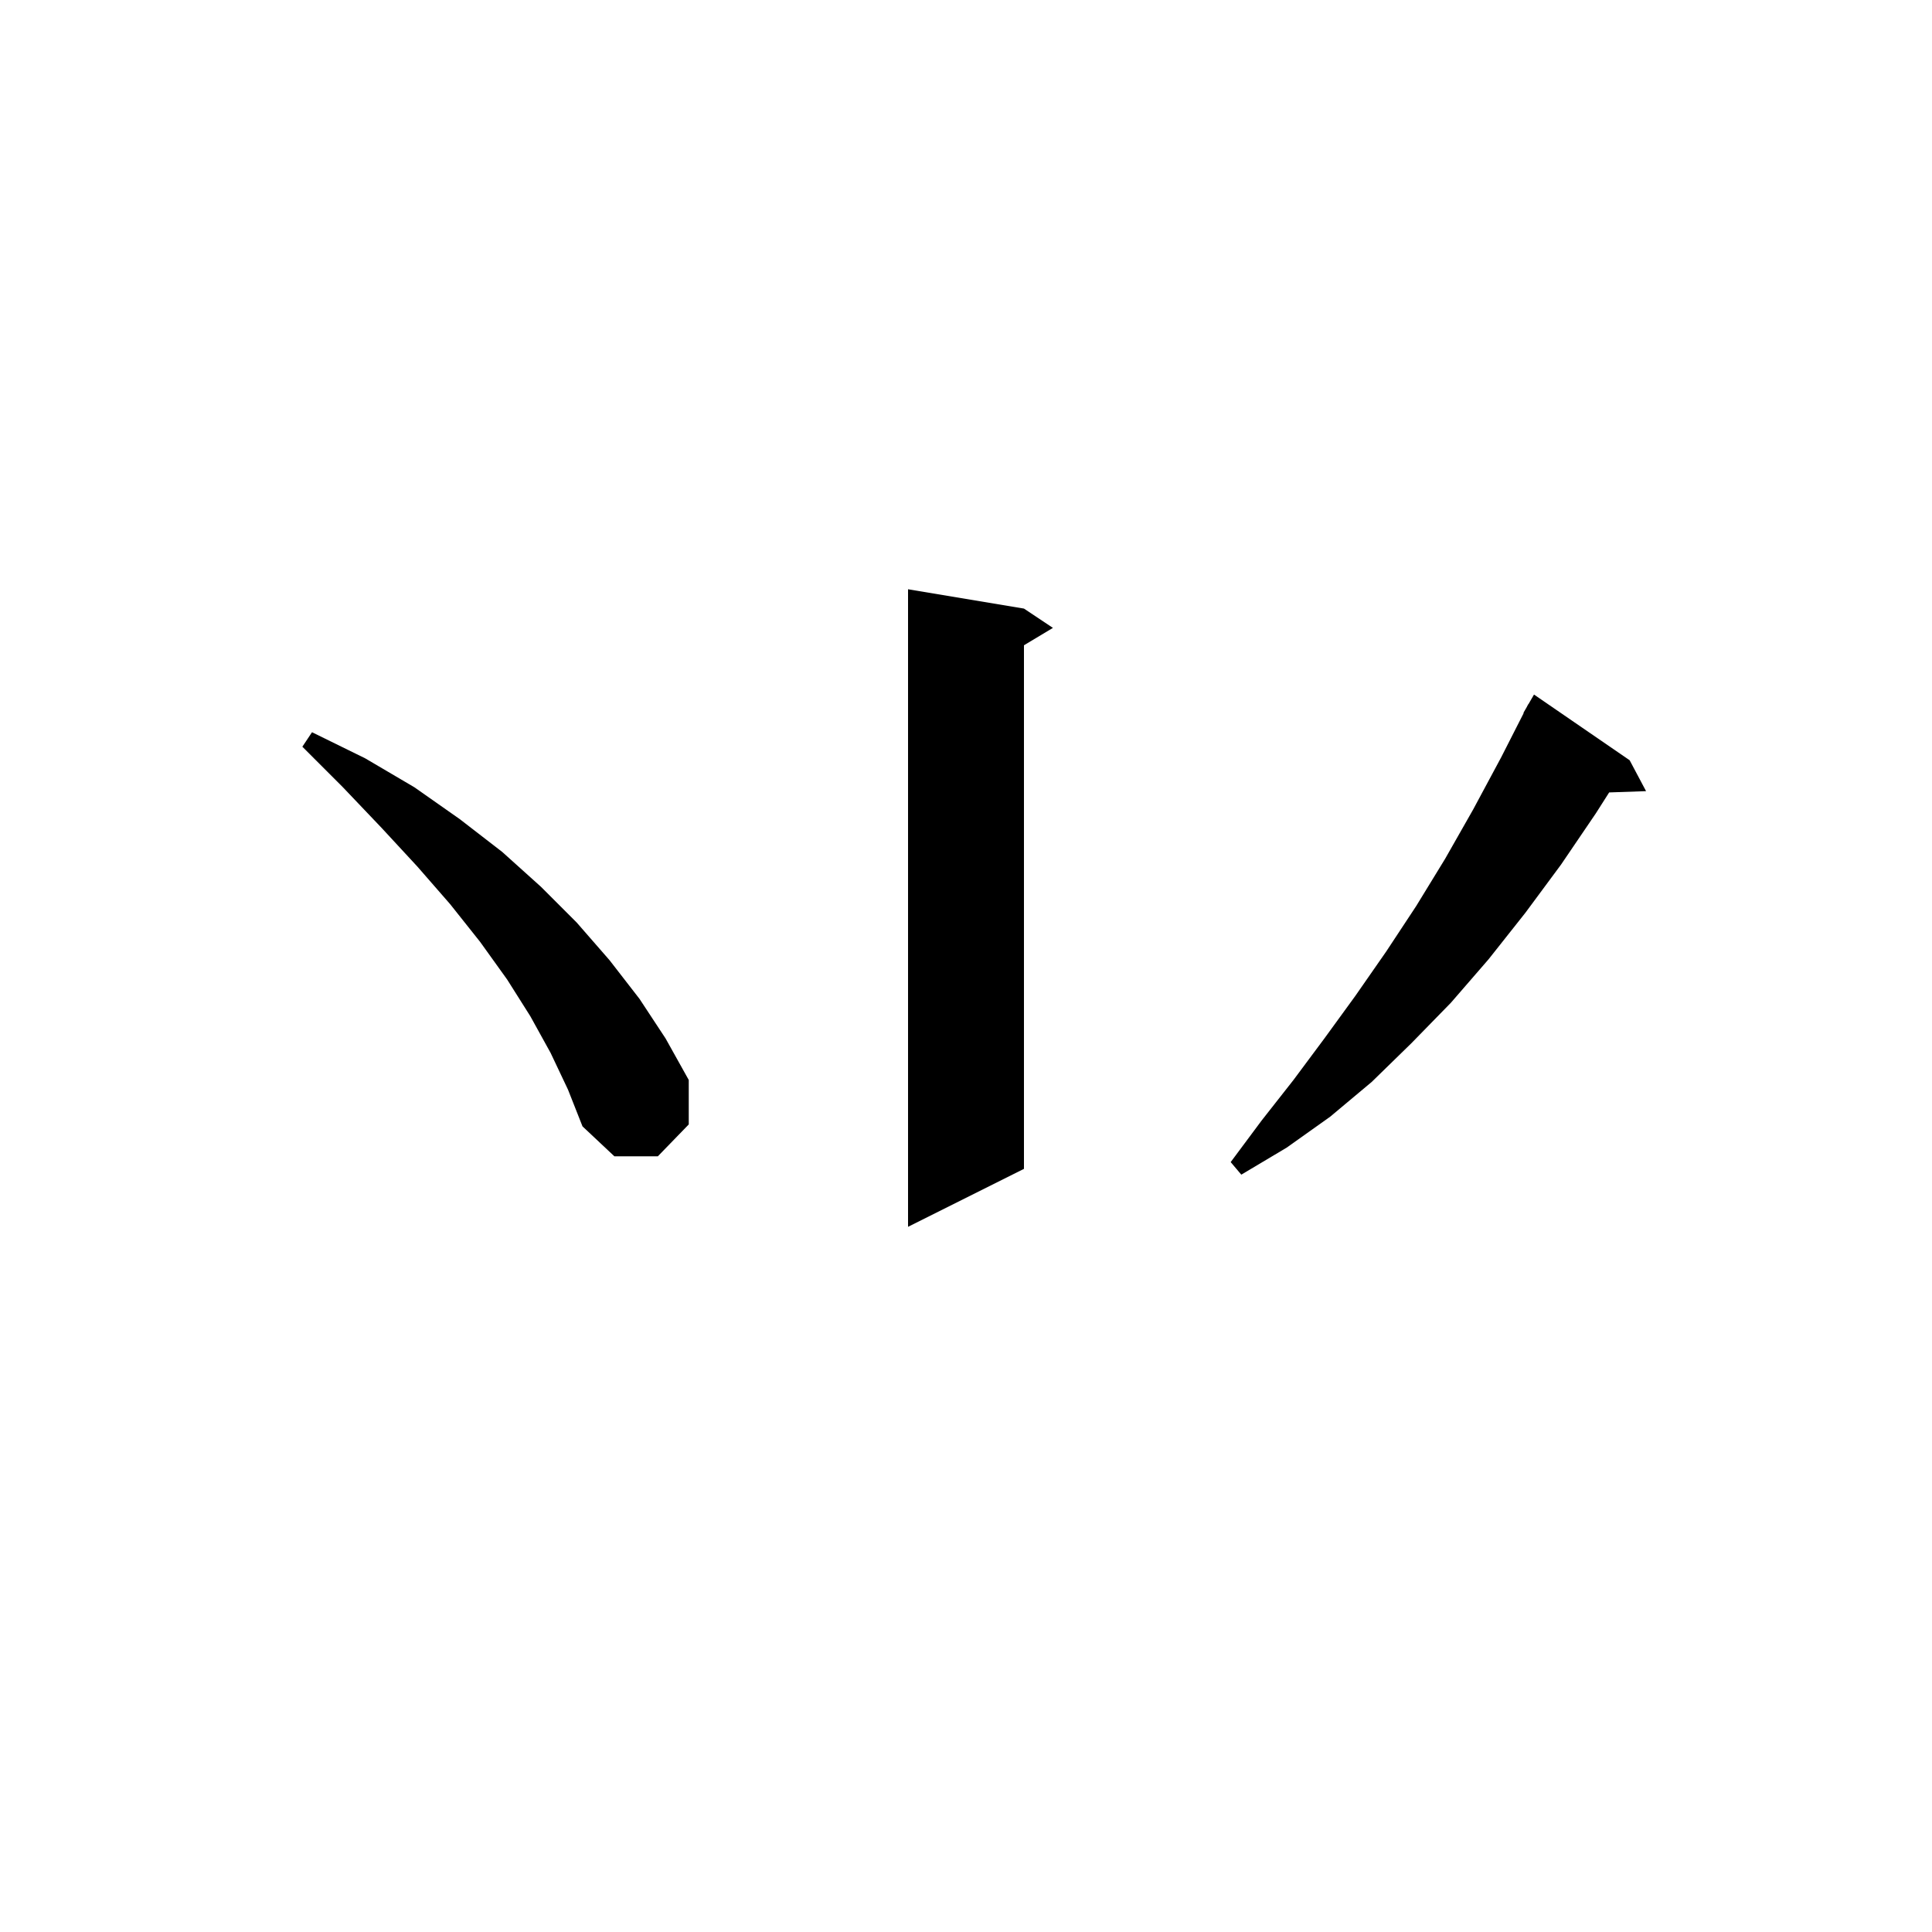 <svg xmlns="http://www.w3.org/2000/svg" xmlns:xlink="http://www.w3.org/1999/xlink" version="1.1" baseProfile="full" viewBox="0 0 200 200" width="200" height="200">
<g fill="black">
<path d="M 106.0 63.0 L 109.0 65.0 L 106.0 66.8 L 106.0 121.0 L 94.0 127.0 L 94.0 61.0 Z M 168.7 78.7 L 170.4 81.9 L 166.58 82.032 L 165.2 84.2 L 161.6 89.5 L 157.9 94.5 L 154.1 99.3 L 150.2 103.8 L 146.1 108.0 L 142.0 112.0 L 137.7 115.6 L 133.2 118.8 L 128.5 121.6 L 127.4 120.3 L 130.6 116.0 L 133.9 111.8 L 137.1 107.5 L 140.3 103.1 L 143.5 98.5 L 146.6 93.8 L 149.6 88.9 L 152.5 83.8 L 155.4 78.4 L 157.734 73.815 L 157.7 73.8 L 158.047 73.201 L 158.2 72.9 L 158.216 72.909 L 158.8 71.9 Z M 57.0 109.0 L 54.9 105.2 L 52.5 101.4 L 49.7 97.5 L 46.6 93.6 L 43.2 89.7 L 39.5 85.7 L 35.5 81.5 L 31.3 77.3 L 32.3 75.8 L 37.8 78.5 L 42.9 81.5 L 47.6 84.8 L 52.0 88.2 L 56.0 91.8 L 59.7 95.5 L 63.1 99.4 L 66.2 103.4 L 68.9 107.5 L 71.3 111.8 L 71.3 116.4 L 68.1 119.7 L 63.6 119.7 L 60.3 116.6 L 58.8 112.8 Z " />
</g>
</svg>
